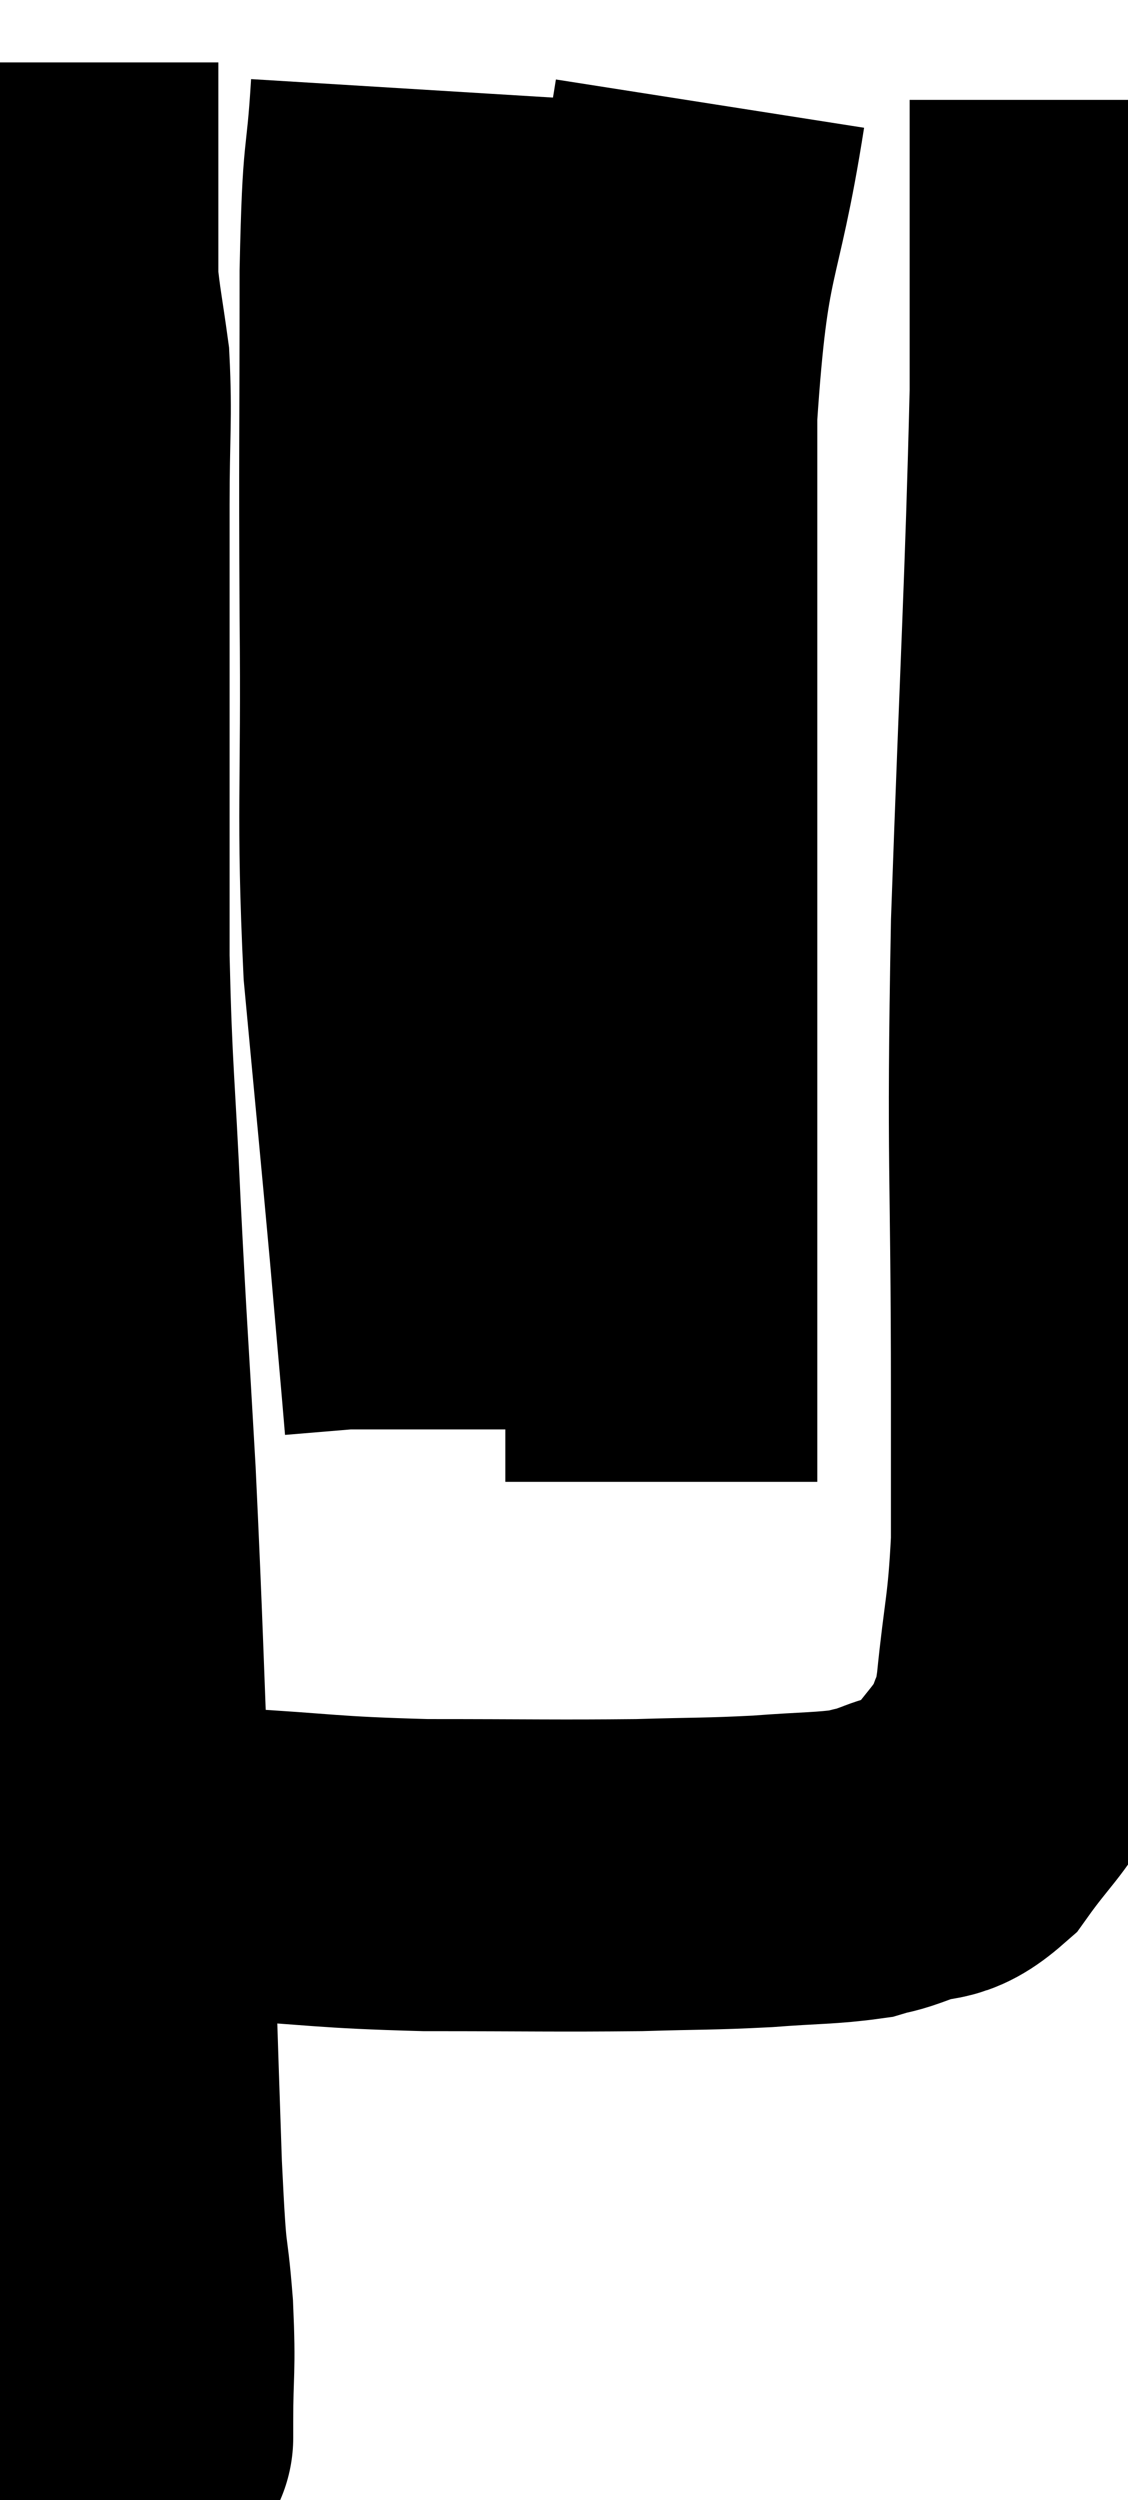 <svg xmlns="http://www.w3.org/2000/svg" viewBox="8.6 6.32 18.08 40.051" width="18.08" height="40.051"><path d="M 10.8 45.3 C 10.8 45.21, 10.8 45.615, 10.8 45.12 C 10.8 44.22, 10.845 44.34, 10.8 43.32 C 10.71 42.18, 10.71 42.915, 10.62 41.04 C 10.53 38.43, 10.545 38.595, 10.44 35.82 C 10.32 32.88, 10.32 32.475, 10.2 29.94 C 10.08 27.81, 10.065 27.75, 9.96 25.68 C 9.87 23.67, 9.825 23.58, 9.78 21.66 C 9.78 19.83, 9.78 19.815, 9.78 18 C 9.78 16.2, 9.78 15.87, 9.78 14.4 C 9.78 13.26, 9.825 13.02, 9.78 12.12 C 9.69 11.46, 9.645 11.265, 9.6 10.8 C 9.6 10.53, 9.6 10.8, 9.6 10.26 C 9.6 9.45, 9.6 9.15, 9.6 8.64 C 9.6 8.43, 9.6 8.55, 9.6 8.22 C 9.6 7.77, 9.6 7.545, 9.6 7.32 C 9.6 7.32, 9.6 7.32, 9.6 7.32 L 9.6 7.32" fill="none" stroke="black" stroke-width="5"></path><path d="M 11.28 36.18 C 11.76 36.18, 11.205 36.135, 12.24 36.18 C 13.83 36.27, 13.77 36.315, 15.42 36.36 C 17.13 36.36, 17.49 36.375, 18.84 36.36 C 19.83 36.33, 19.935 36.345, 20.82 36.3 C 21.6 36.24, 21.84 36.255, 22.38 36.18 C 22.68 36.09, 22.575 36.15, 22.98 36 C 23.49 35.79, 23.52 36, 24 35.58 C 24.45 34.95, 24.615 34.86, 24.9 34.32 C 25.02 33.87, 25.02 34.245, 25.14 33.42 C 25.26 32.22, 25.32 32.205, 25.38 31.02 C 25.38 29.85, 25.38 31.155, 25.38 28.68 C 25.38 24.9, 25.305 25.14, 25.38 21.12 C 25.53 16.86, 25.605 15.705, 25.68 12.6 C 25.68 10.65, 25.68 9.87, 25.68 8.7 C 25.68 8.31, 25.68 8.115, 25.68 7.92 L 25.68 7.92" fill="none" stroke="black" stroke-width="5"></path><path d="M 19.98 7.98 C 19.59 10.47, 19.395 10.02, 19.2 12.96 C 19.2 16.35, 19.2 17.025, 19.2 19.74 C 19.2 21.78, 19.2 21.465, 19.2 23.82 C 19.2 26.49, 19.2 27.6, 19.2 29.16 L 19.2 30.06" fill="none" stroke="black" stroke-width="5"></path><path d="M 15.12 7.74 C 15.03 9.21, 14.985 8.565, 14.94 10.68 C 14.94 13.44, 14.925 13.41, 14.94 16.2 C 14.97 19.02, 14.88 19.305, 15 21.84 C 15.21 24.09, 15.255 24.525, 15.42 26.34 C 15.54 27.72, 15.6 28.38, 15.66 29.1 L 15.66 29.22" fill="none" stroke="black" stroke-width="5"></path></svg>